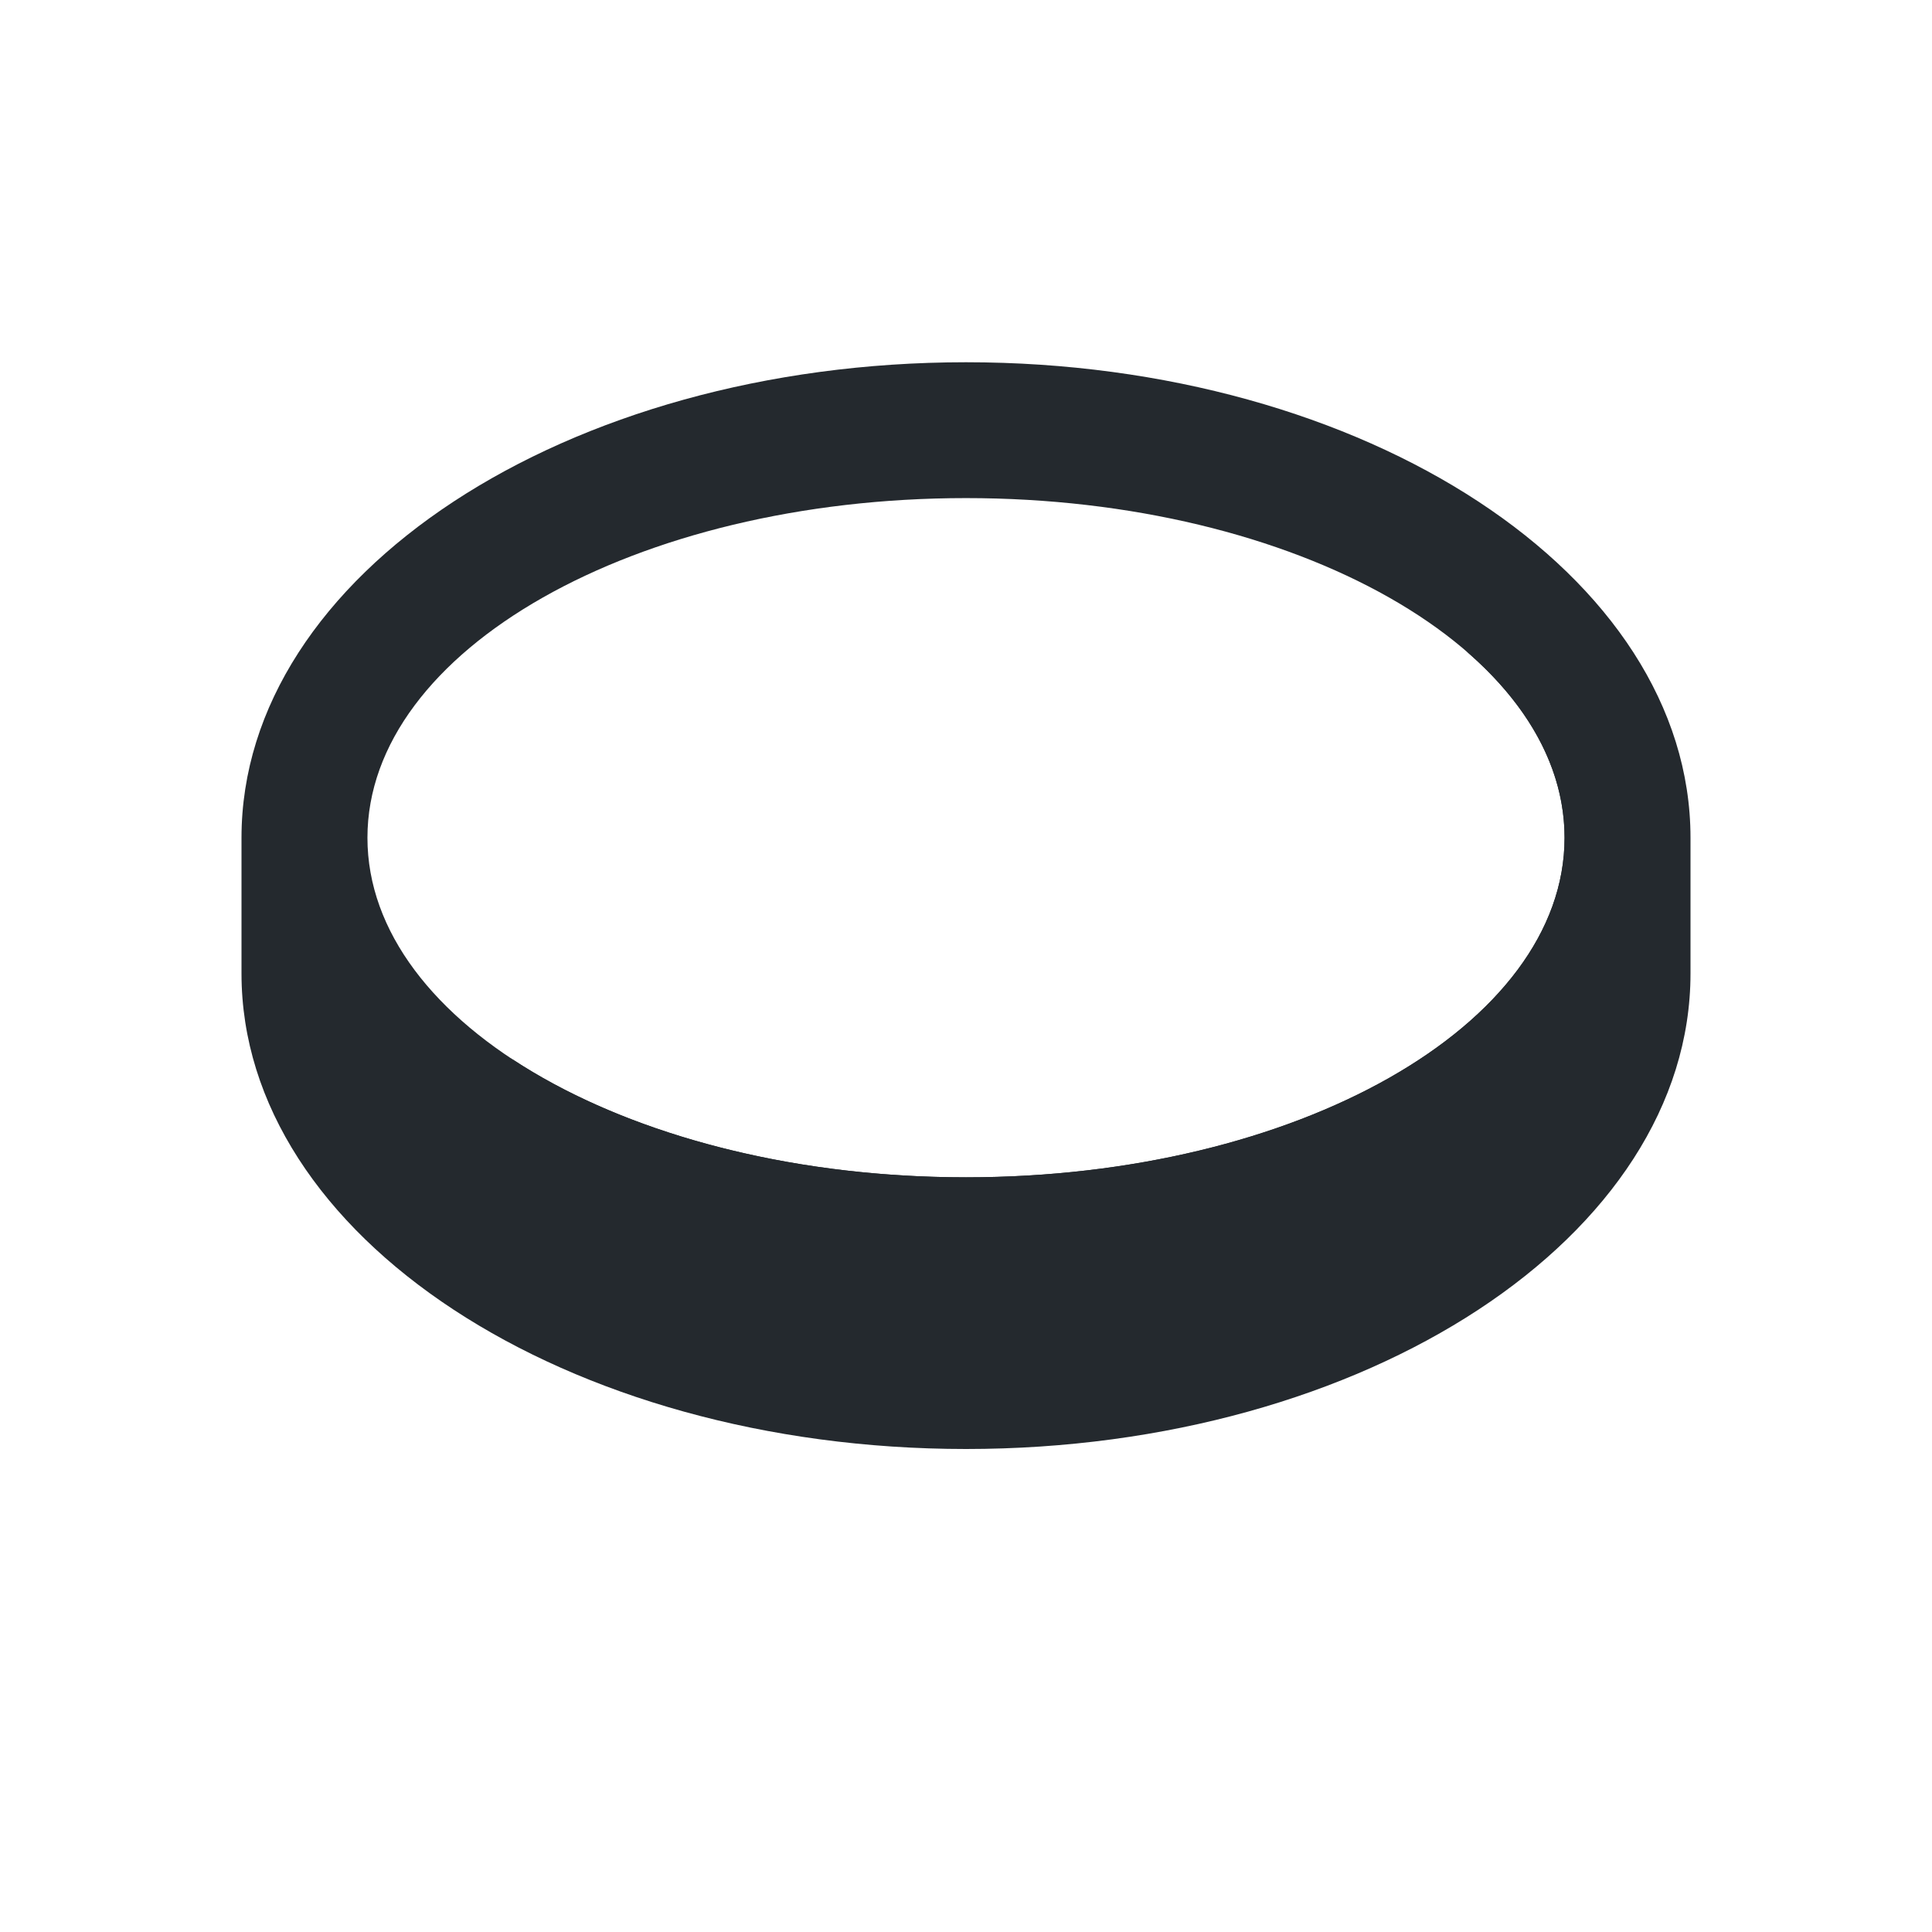 <svg width="16" height="16" viewBox="0 0 16 16" fill="none" xmlns="http://www.w3.org/2000/svg">
<path fill-rule="evenodd" clip-rule="evenodd" d="M8 9.75C10.737 9.75 12.957 8.491 12.957 6.938C12.957 6.367 12.657 5.836 12.143 5.393C12.883 5.884 13.329 6.522 13.329 7.219C13.329 8.772 11.11 10.031 8.373 10.031C6.64 10.031 5.116 9.527 4.23 8.763C5.139 9.367 6.491 9.75 8 9.75Z" fill="#24292E"/>
<path fill-rule="evenodd" clip-rule="evenodd" d="M14 8.062V6.938C14 4.763 11.314 3 8 3C4.686 3 2 4.763 2 6.938V8.062C2 10.237 4.686 12 8 12C11.314 12 14 10.237 14 8.062ZM8 9.75C10.737 9.75 12.957 8.491 12.957 6.938C12.957 5.384 10.737 4.125 8 4.125C5.263 4.125 3.043 5.384 3.043 6.938C3.043 8.491 5.263 9.75 8 9.75Z" fill="#24292E"/>
</svg>
